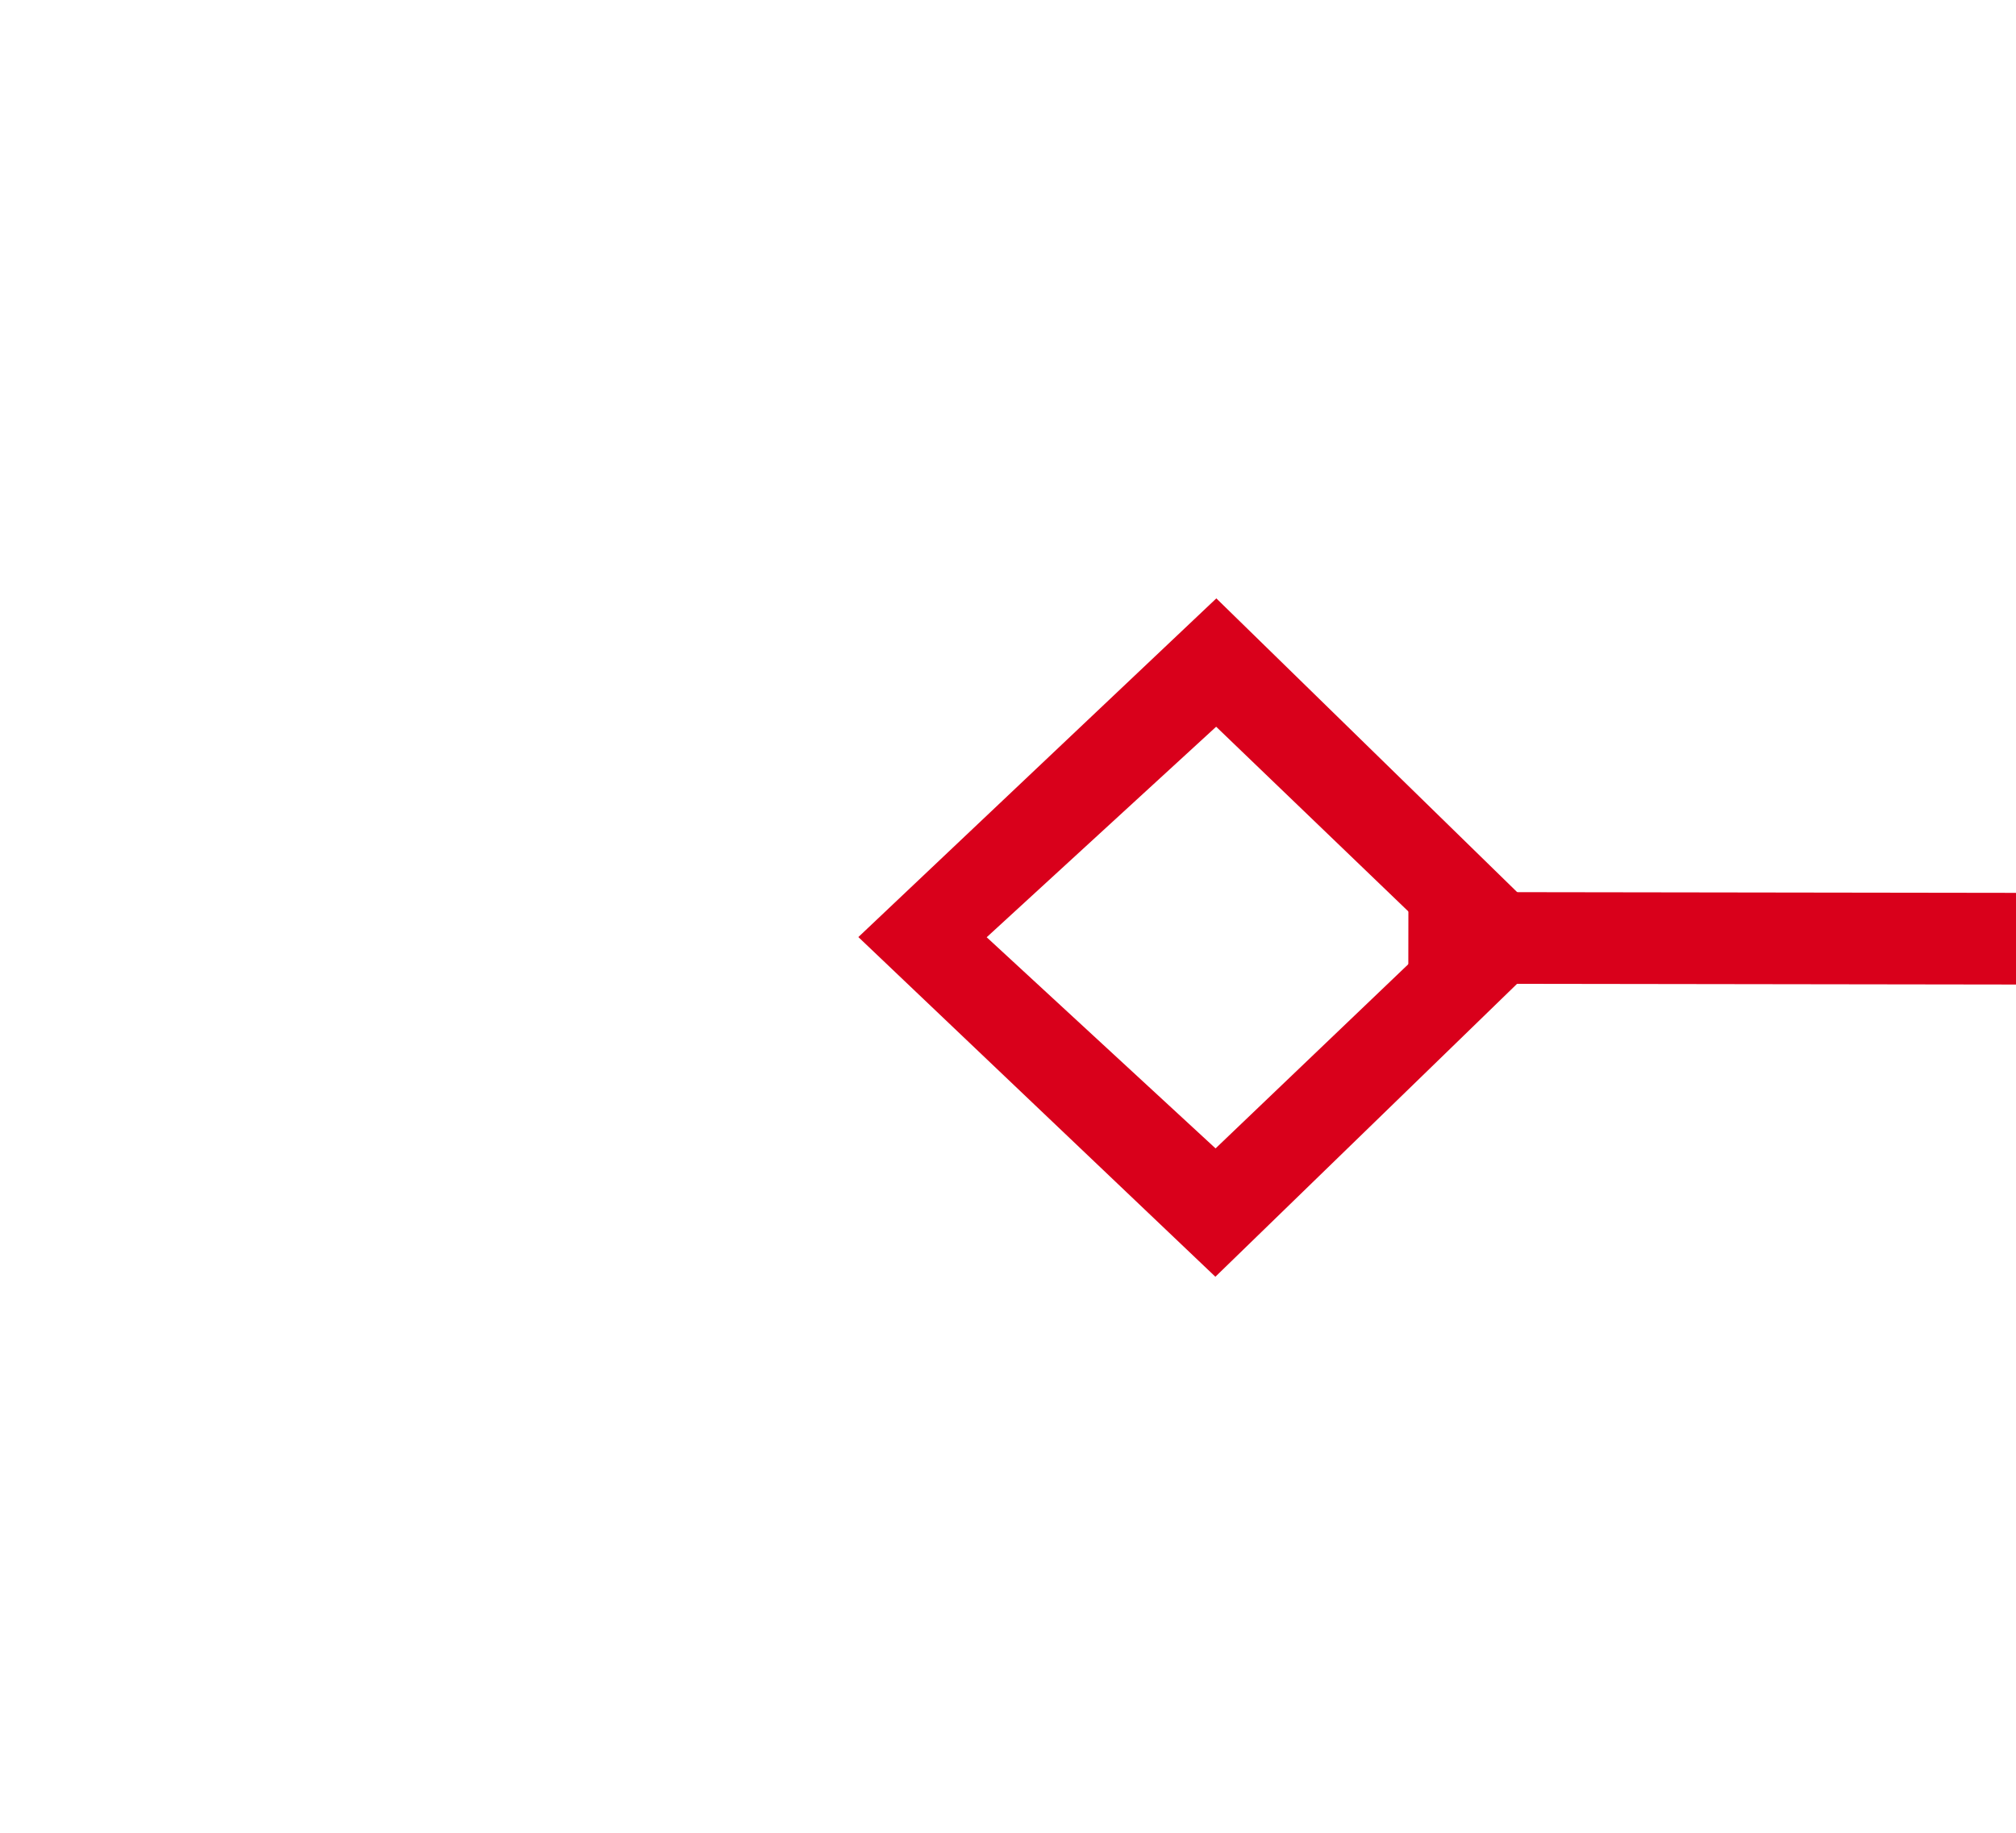 ﻿<?xml version="1.0" encoding="utf-8"?>
<svg version="1.1" xmlns:xlink="http://www.w3.org/1999/xlink" width="22px" height="20px" preserveAspectRatio="xMinYMid meet" viewBox="520 437  22 18" xmlns="http://www.w3.org/2000/svg">
  <g transform="matrix(0.766 0.643 -0.643 0.766 410.914 -236.976 )">
    <path d="M 493.9 333.8  L 490 337.5  L 493.9 341.2  L 497.7 337.5  L 493.9 333.8  Z M 493.9 339.8  L 491.4 337.5  L 493.9 335.2  L 496.3 337.5  L 493.9 339.8  Z M 827.1 341.2  L 831 337.5  L 827.1 333.8  L 823.3 337.5  L 827.1 341.2  Z M 827.1 335.2  L 829.6 337.5  L 827.1 339.8  L 824.7 337.5  L 827.1 335.2  Z " fill-rule="nonzero" fill="#d9001b" stroke="none" transform="matrix(0.767 -0.642 0.642 0.767 -62.58 502.793 )" />
    <path d="M 496 337.5  L 825 337.5  " stroke-width="1" stroke="#d9001b" fill="none" transform="matrix(0.767 -0.642 0.642 0.767 -62.58 502.793 )" />
  </g>
</svg>